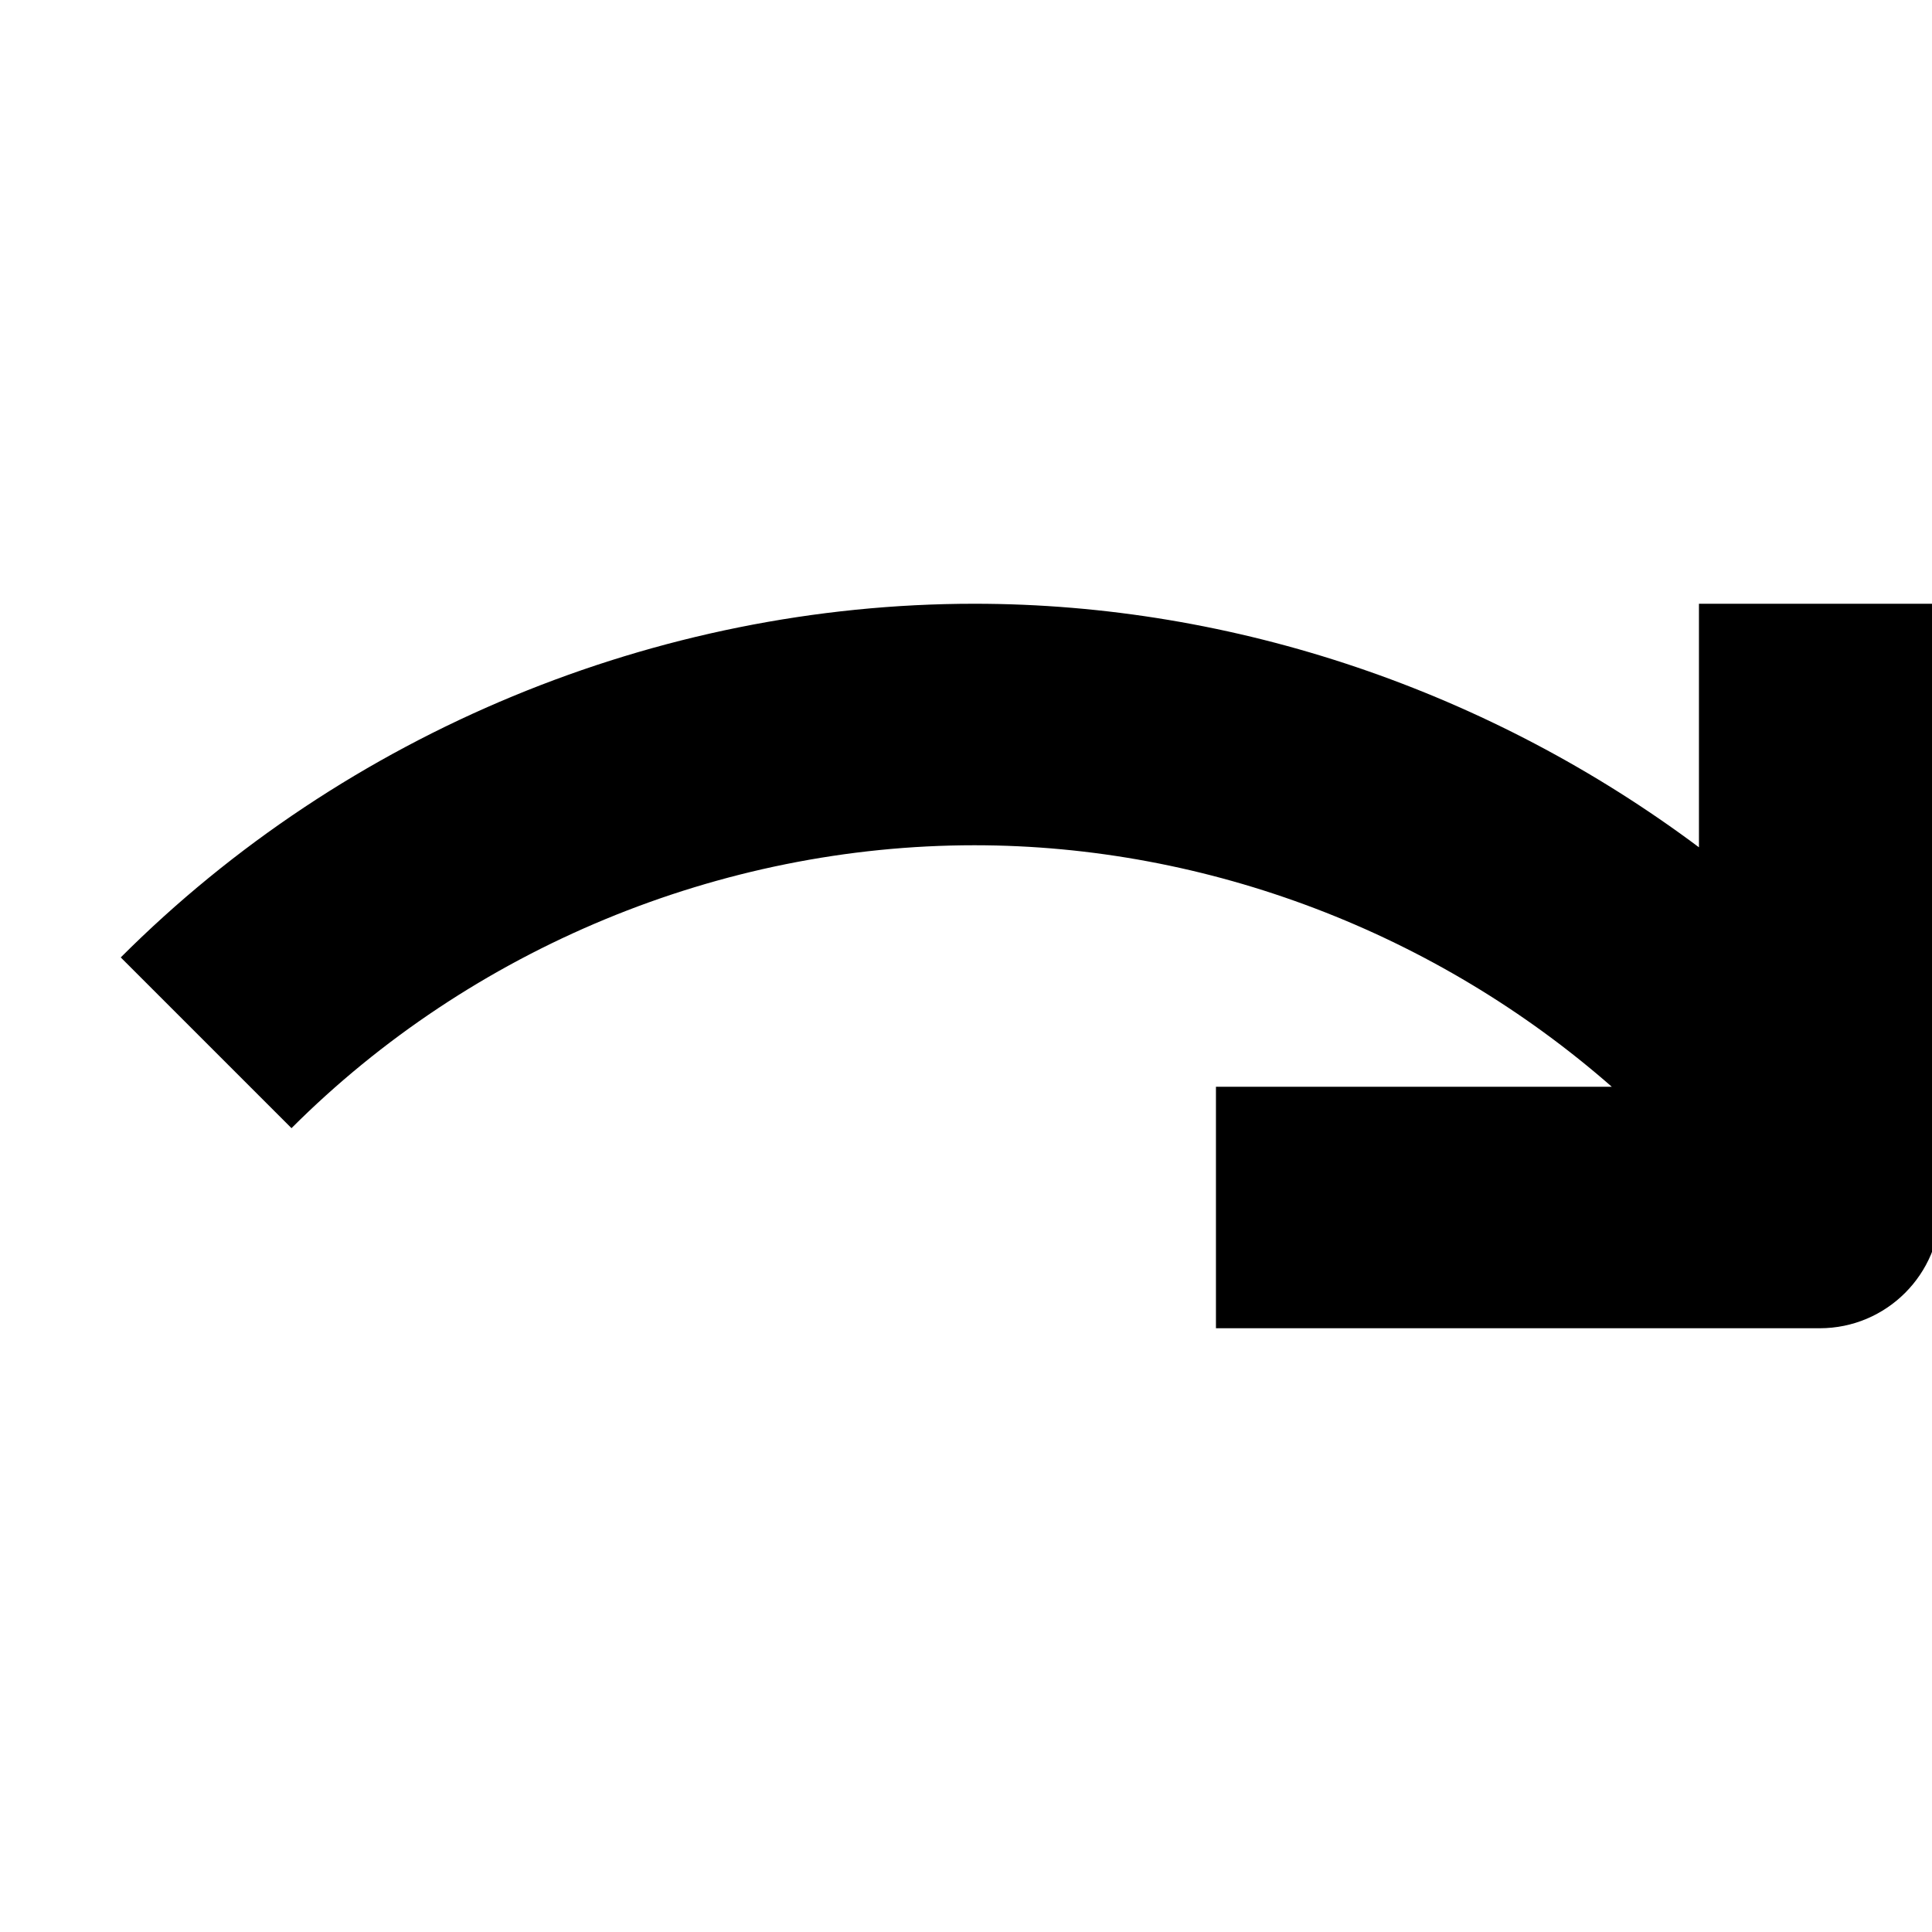 <svg xmlns="http://www.w3.org/2000/svg" xmlns:xlink="http://www.w3.org/1999/xlink" x="0px" y="0px" width="16px" height="16px" viewBox="0 0 16 16"><g transform="translate(0, 0)"><path fill="#000000" d="M8.07,5c2.161,0,4.278,0.729,6,2.017V5h2v5c0,0.553-0.448,1-1,1h-5V9h3.278c-1.451-1.272-3.343-2-5.278-2 C5.965,7,3.903,7.854,2.414,9.343L1,7.929C2.861,6.067,5.439,5,8.07,5z"></path></g></svg>